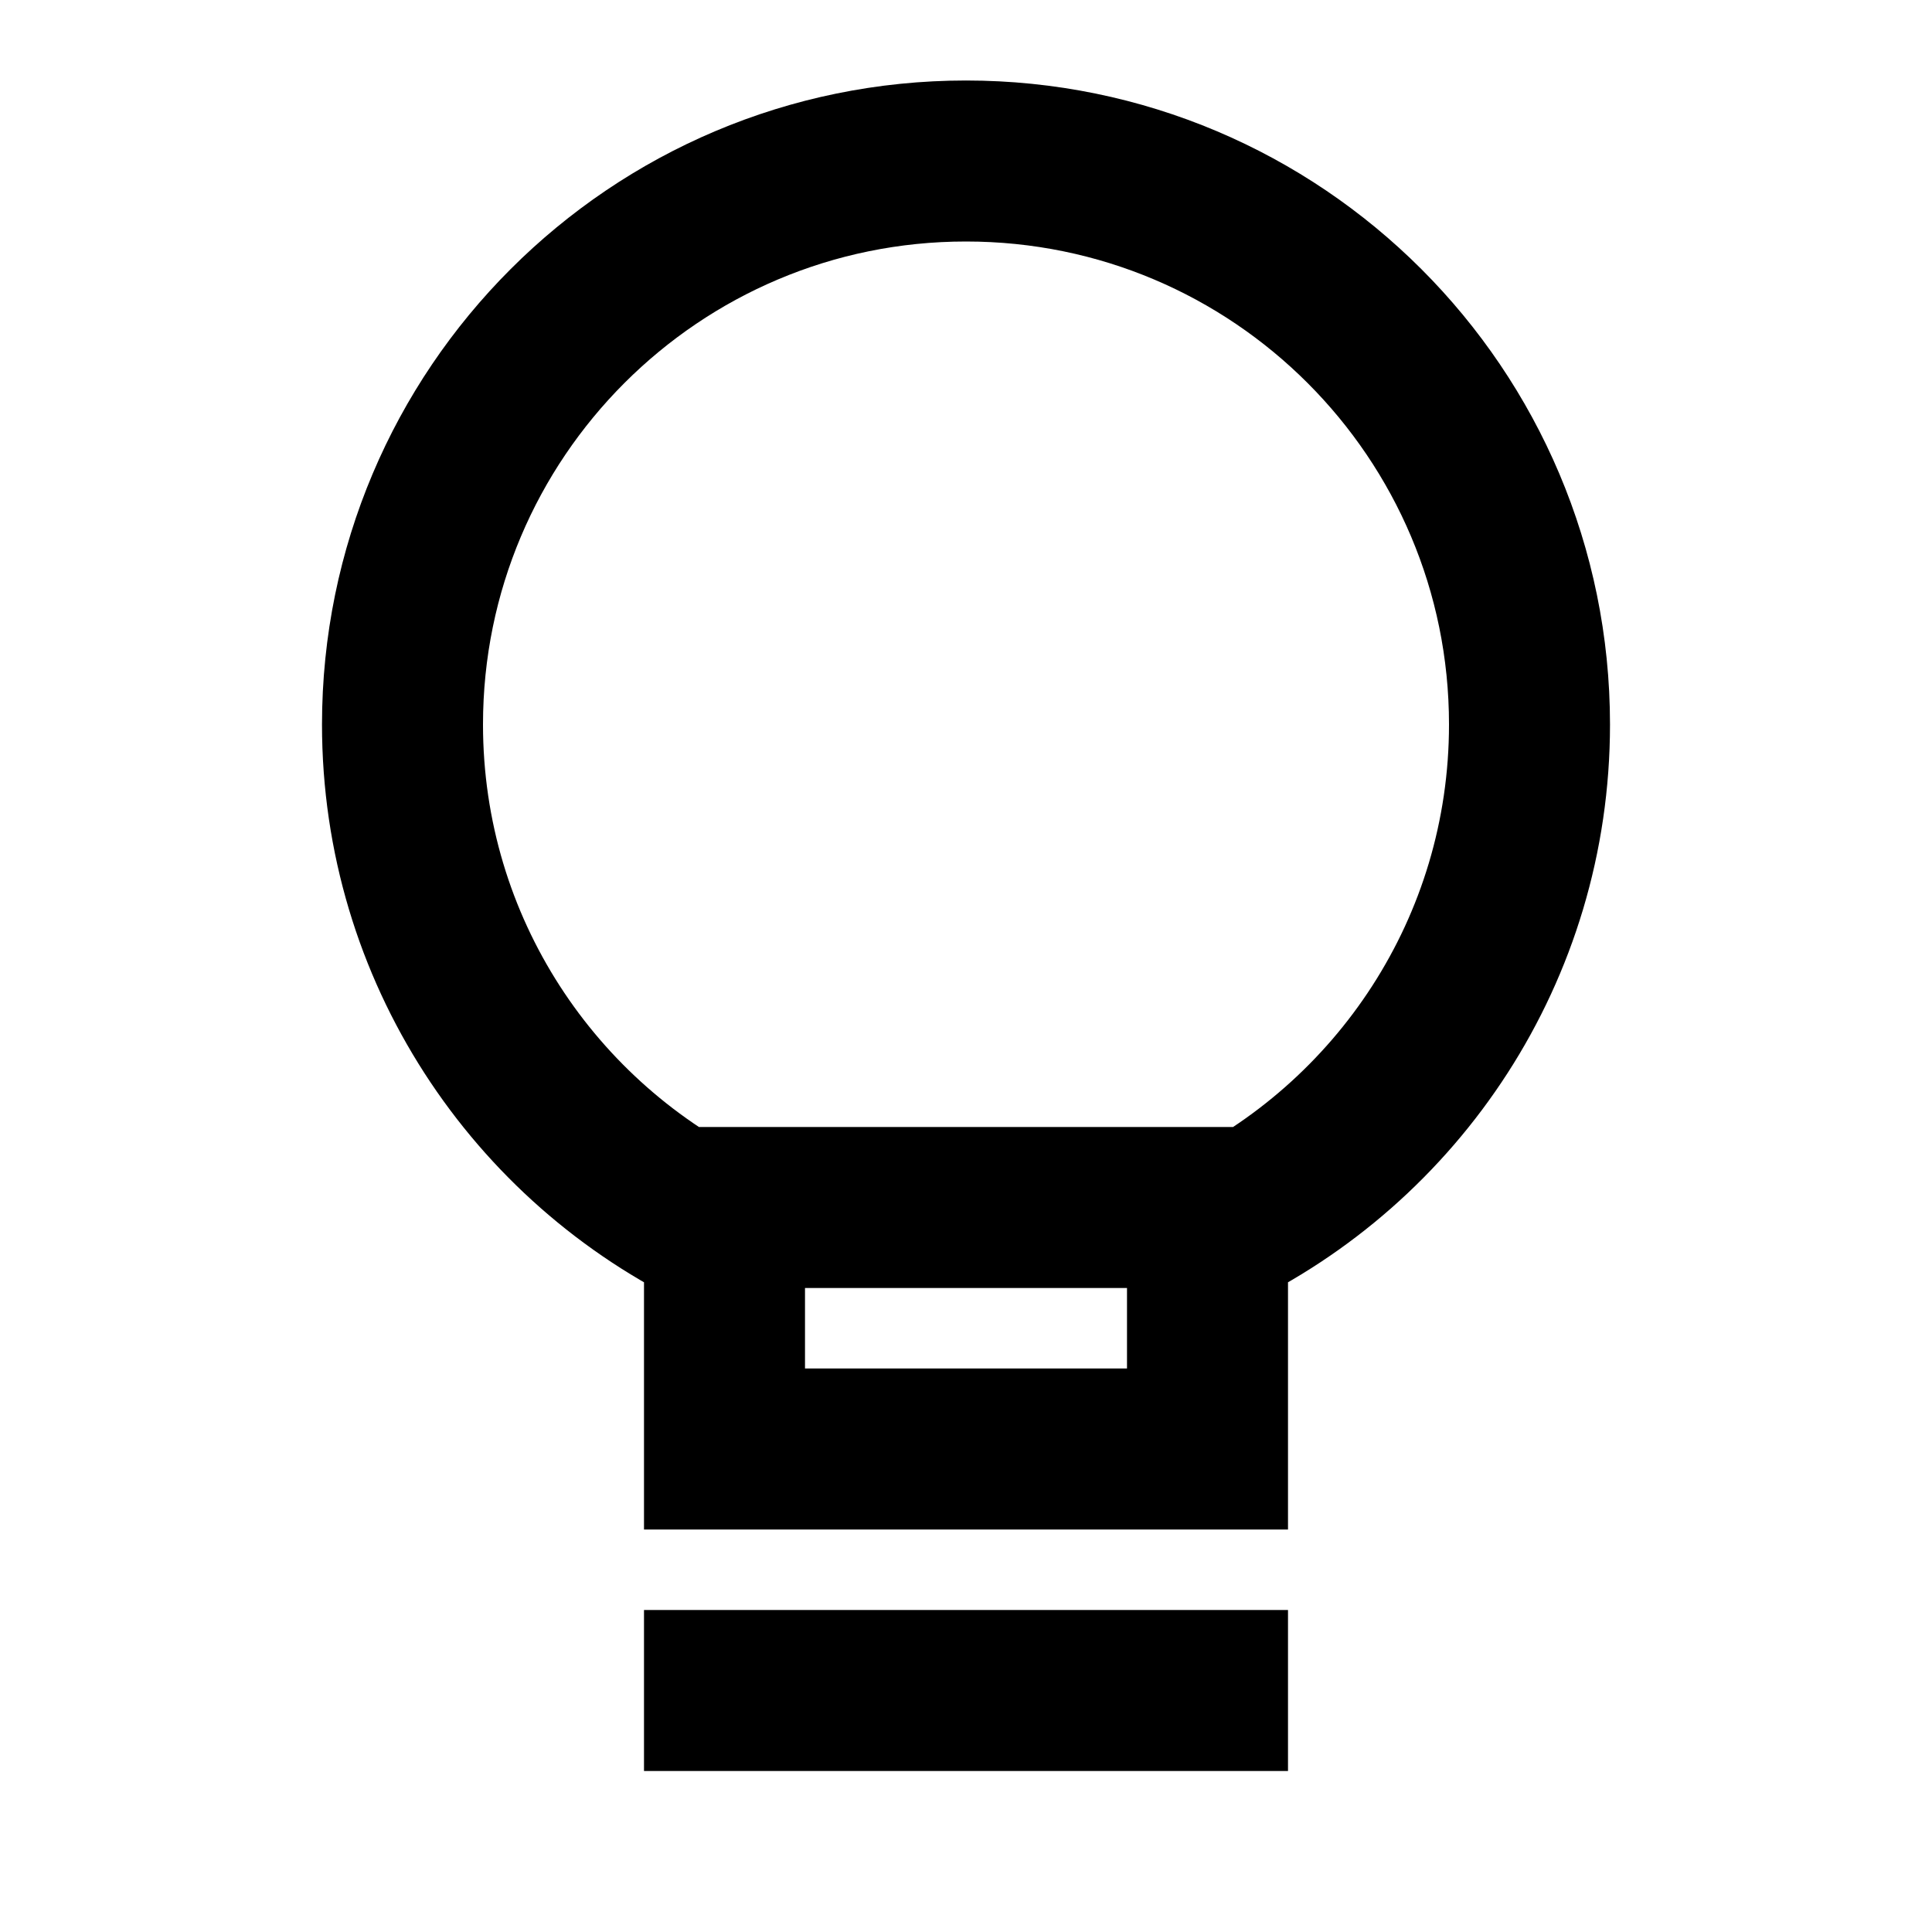 <svg width="24" height="24" viewBox="0 0 24 24" fill="none" xmlns="http://www.w3.org/2000/svg">
<path d="M9 21H15M9.5 15H14.5M19 9C19 5.134 15.866 2 12 2C8.134 2 5 5.134 5 9C5 11.792 6.635 14.203 9 15.326V18H15V15.326C17.365 14.203 19 11.792 19 9Z" stroke="black" stroke-width="2" stroke-linecap="square"/>
</svg>
